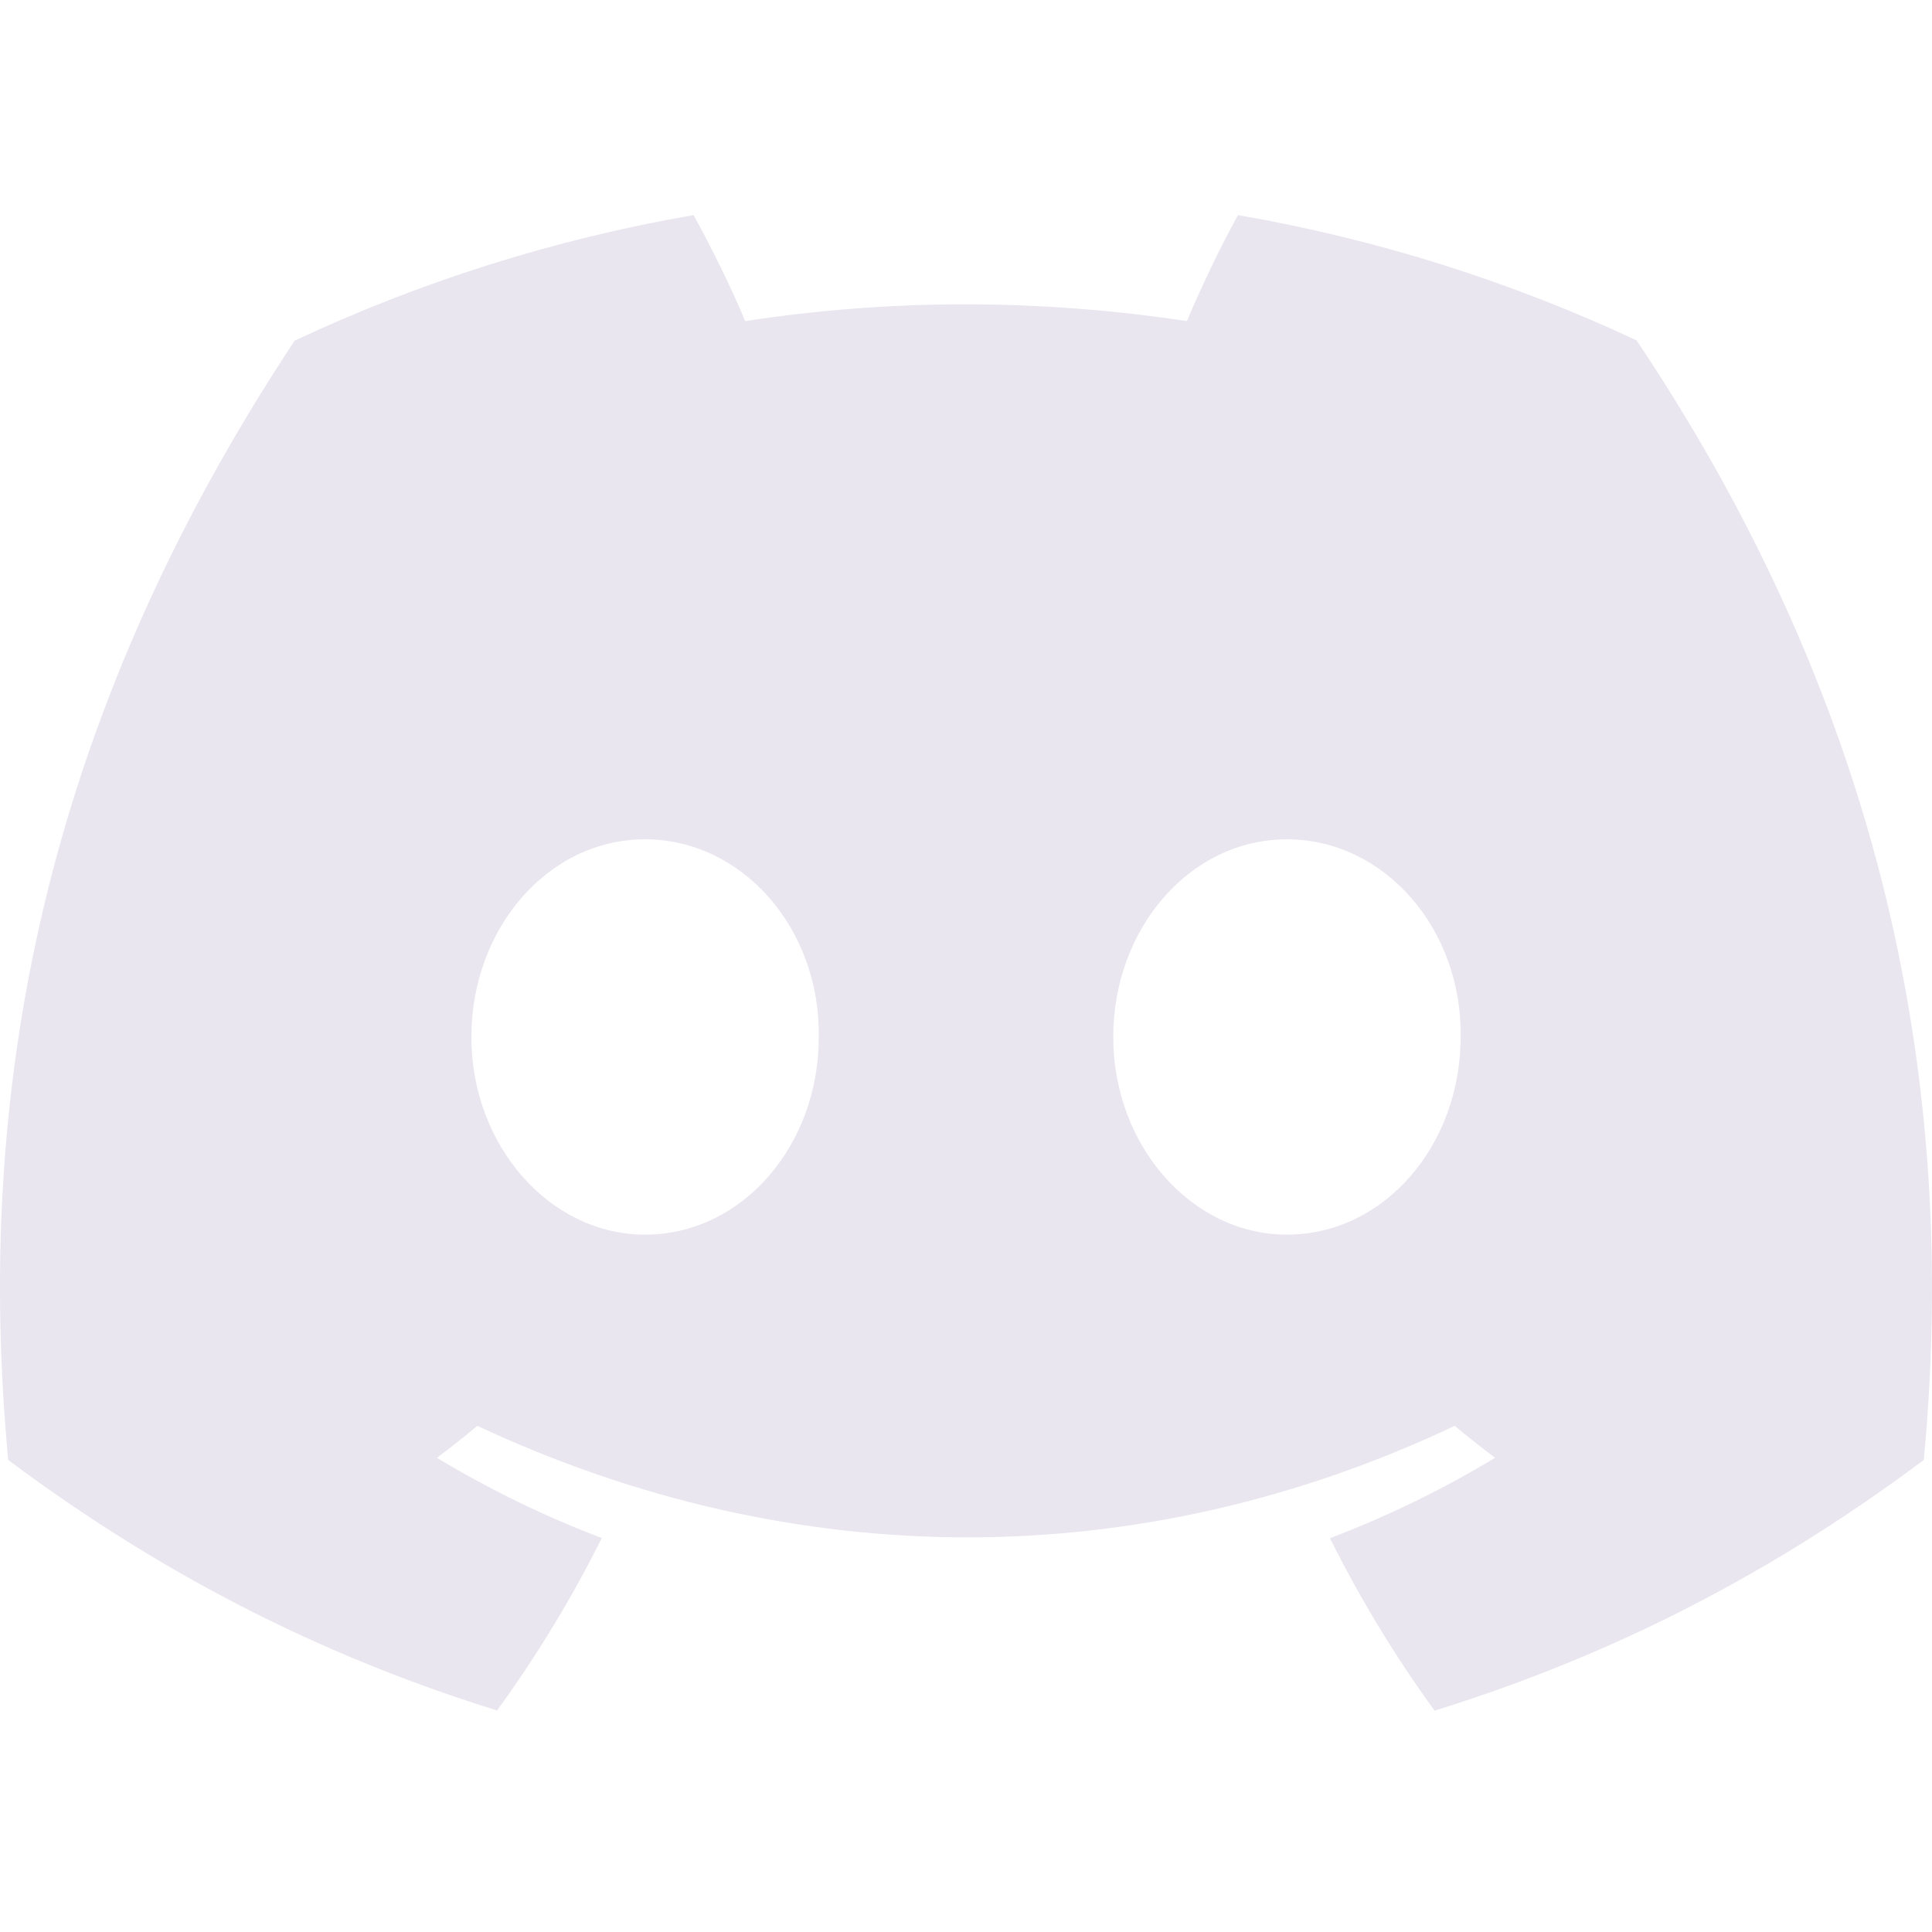 <svg width="66" height="66" viewBox="0 0 66 66" fill="none" xmlns="http://www.w3.org/2000/svg">
<path d="M55.908 11.627C51.636 9.628 47.068 8.175 42.292 7.348C41.705 8.408 41.02 9.834 40.548 10.969C35.471 10.206 30.441 10.206 25.457 10.969C24.985 9.834 24.284 8.408 23.692 7.348C18.911 8.175 14.338 9.633 10.066 11.637C1.448 24.659 -0.888 37.357 0.28 49.875C5.996 54.143 11.535 56.736 16.98 58.433C18.325 56.582 19.524 54.615 20.557 52.542C18.589 51.795 16.705 50.872 14.925 49.801C15.397 49.451 15.859 49.085 16.305 48.709C27.165 53.788 38.965 53.788 49.694 48.709C50.146 49.085 50.608 49.451 51.075 49.801C49.29 50.877 47.4 51.8 45.433 52.548C46.466 54.615 47.66 56.588 49.009 58.438C54.46 56.742 60.004 54.149 65.719 49.875C67.09 35.364 63.378 22.782 55.908 11.627ZM22.036 42.177C18.776 42.177 16.103 39.133 16.103 35.427C16.103 31.721 18.719 28.672 22.036 28.672C25.353 28.672 28.027 31.716 27.97 35.427C27.975 39.133 25.353 42.177 22.036 42.177ZM43.964 42.177C40.703 42.177 38.03 39.133 38.03 35.427C38.03 31.721 40.646 28.672 43.964 28.672C47.281 28.672 49.954 31.716 49.897 35.427C49.897 39.133 47.281 42.177 43.964 42.177Z" fill="#E9E6EF"/>
</svg>
